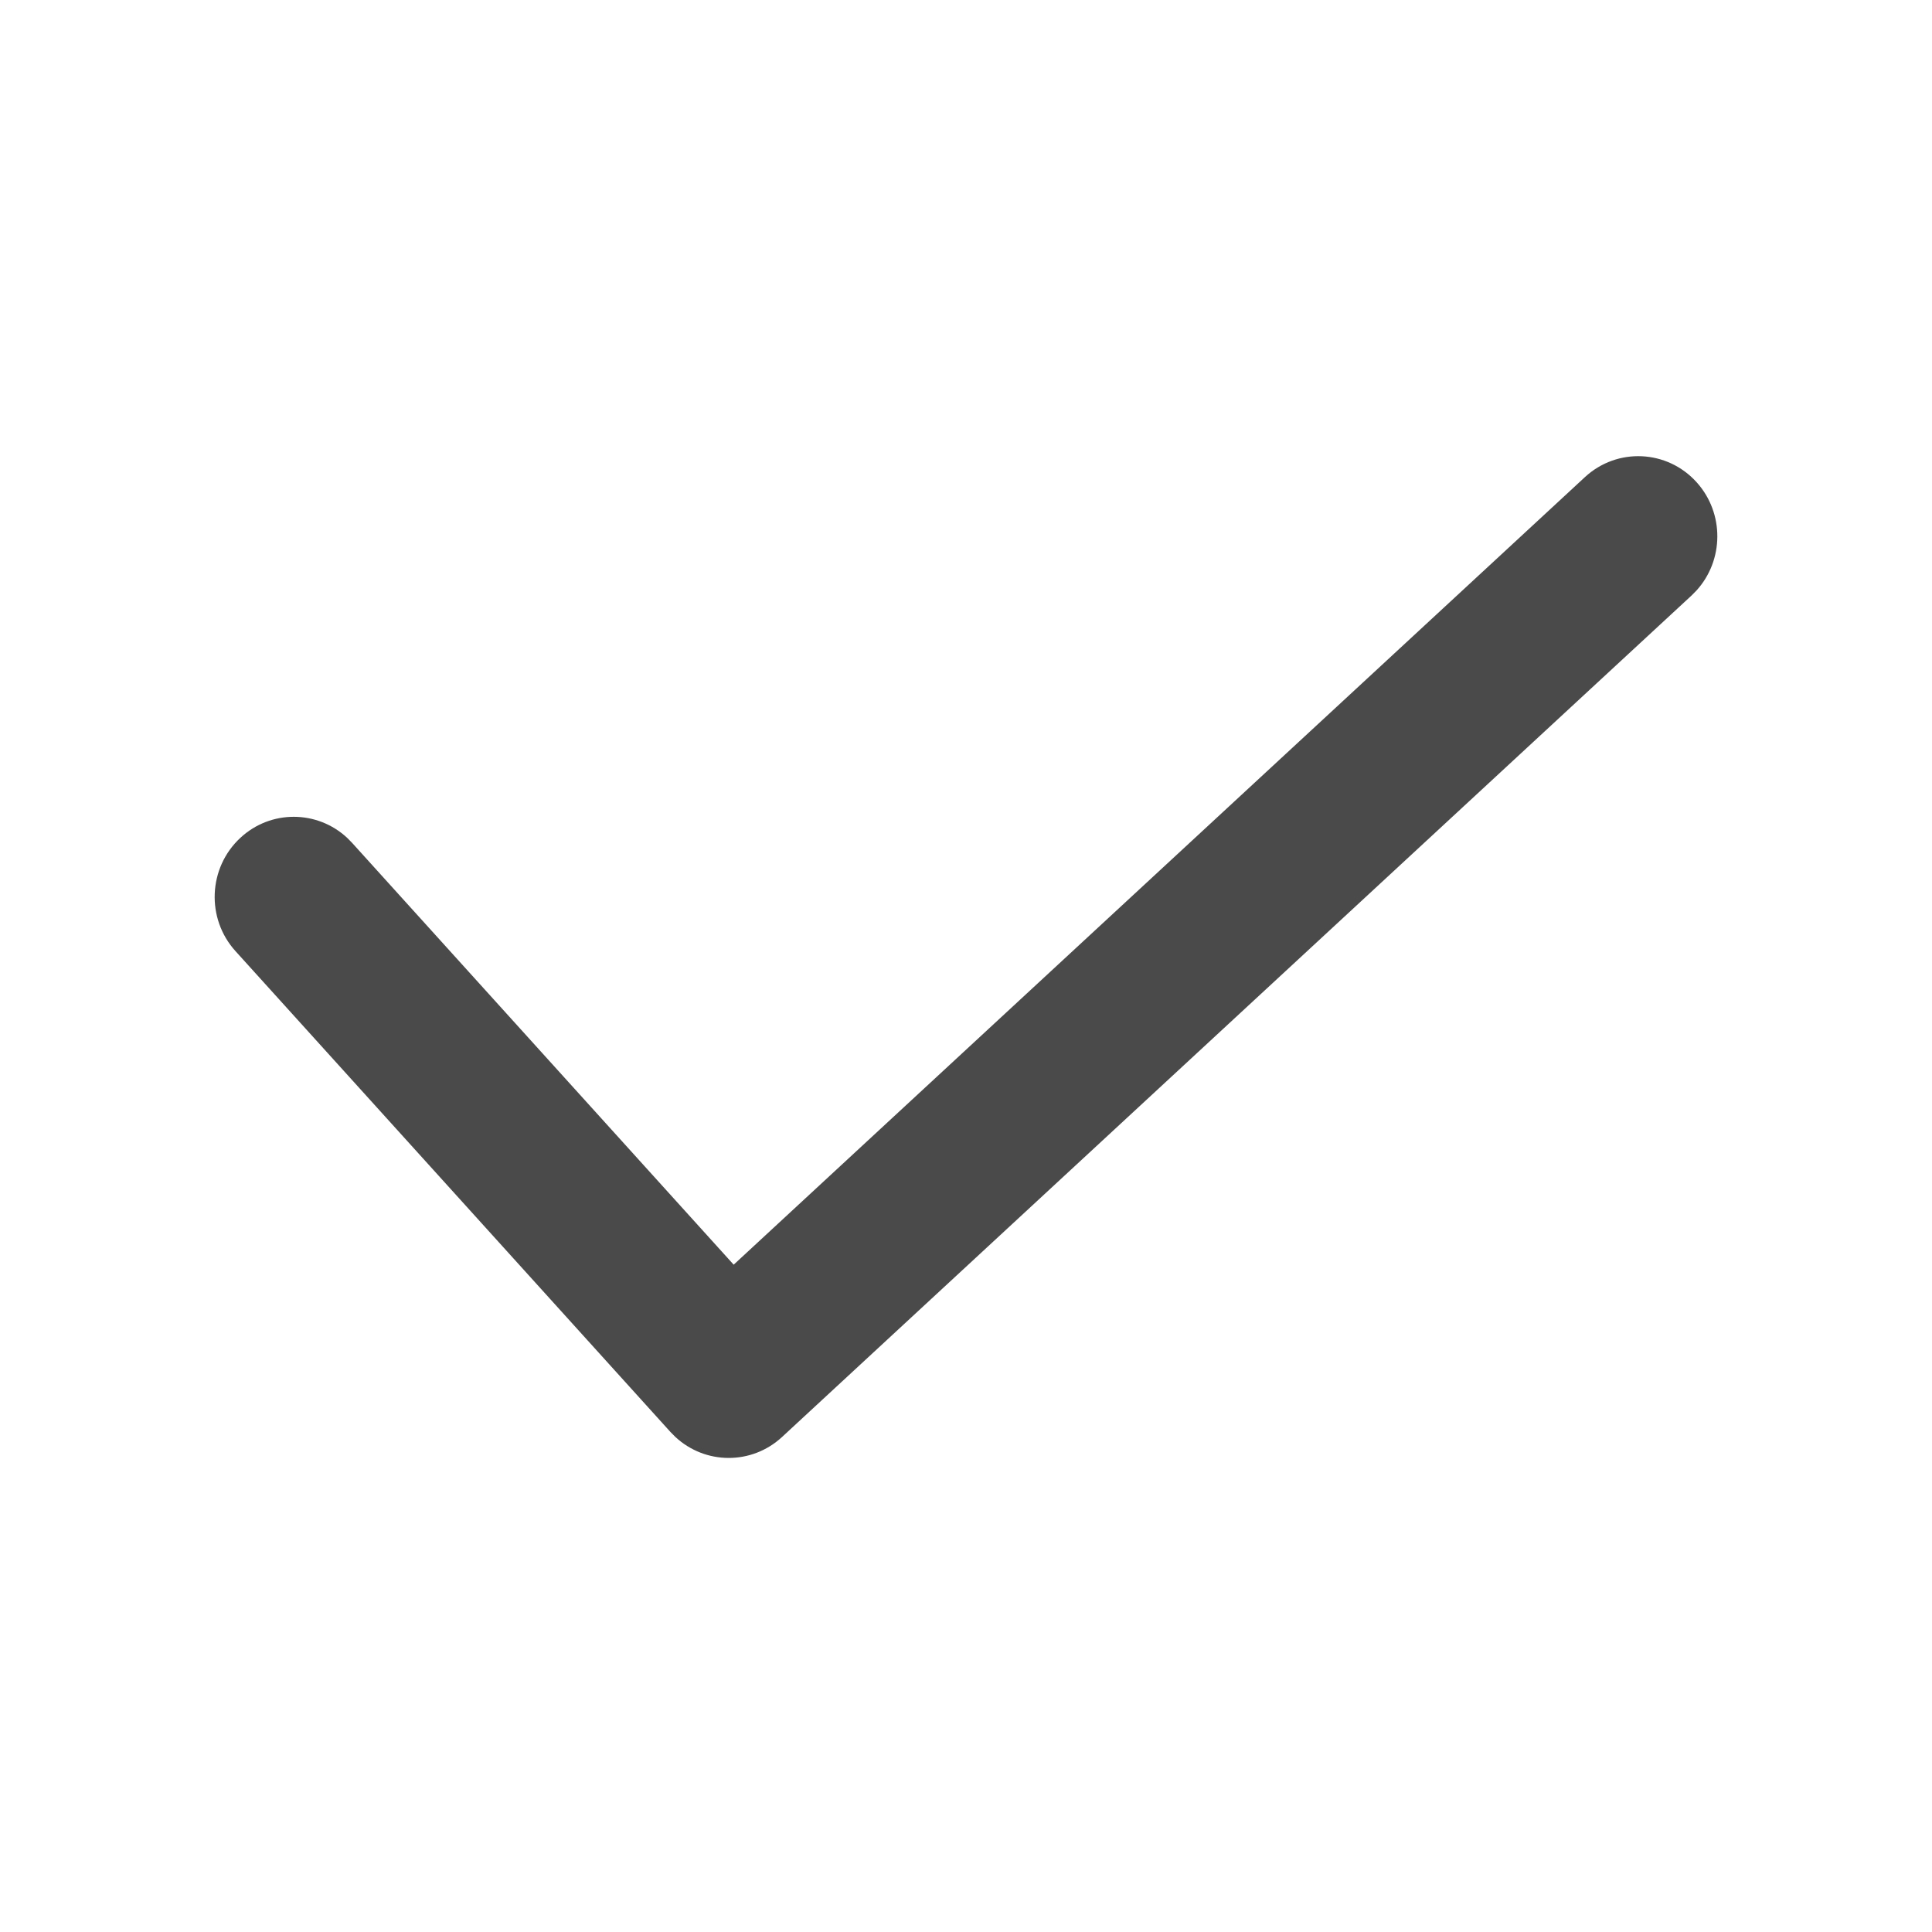 <svg width="72" height="72" viewBox="0 0 72 72" fill="none" xmlns="http://www.w3.org/2000/svg">
<path d="M59.065 17.781C60.267 16.669 62.132 16.755 63.229 17.973C64.269 19.127 64.248 20.883 63.22 22.01L63.04 22.192L29.145 53.552C28.008 54.604 26.278 54.585 25.165 53.547L24.985 53.365L8.775 35.445C7.675 34.229 7.756 32.34 8.956 31.225C10.092 30.169 11.826 30.187 12.94 31.226L13.12 31.409L27.342 47.131L59.065 17.781Z" fill="#4A4A4A"/>
</svg>
